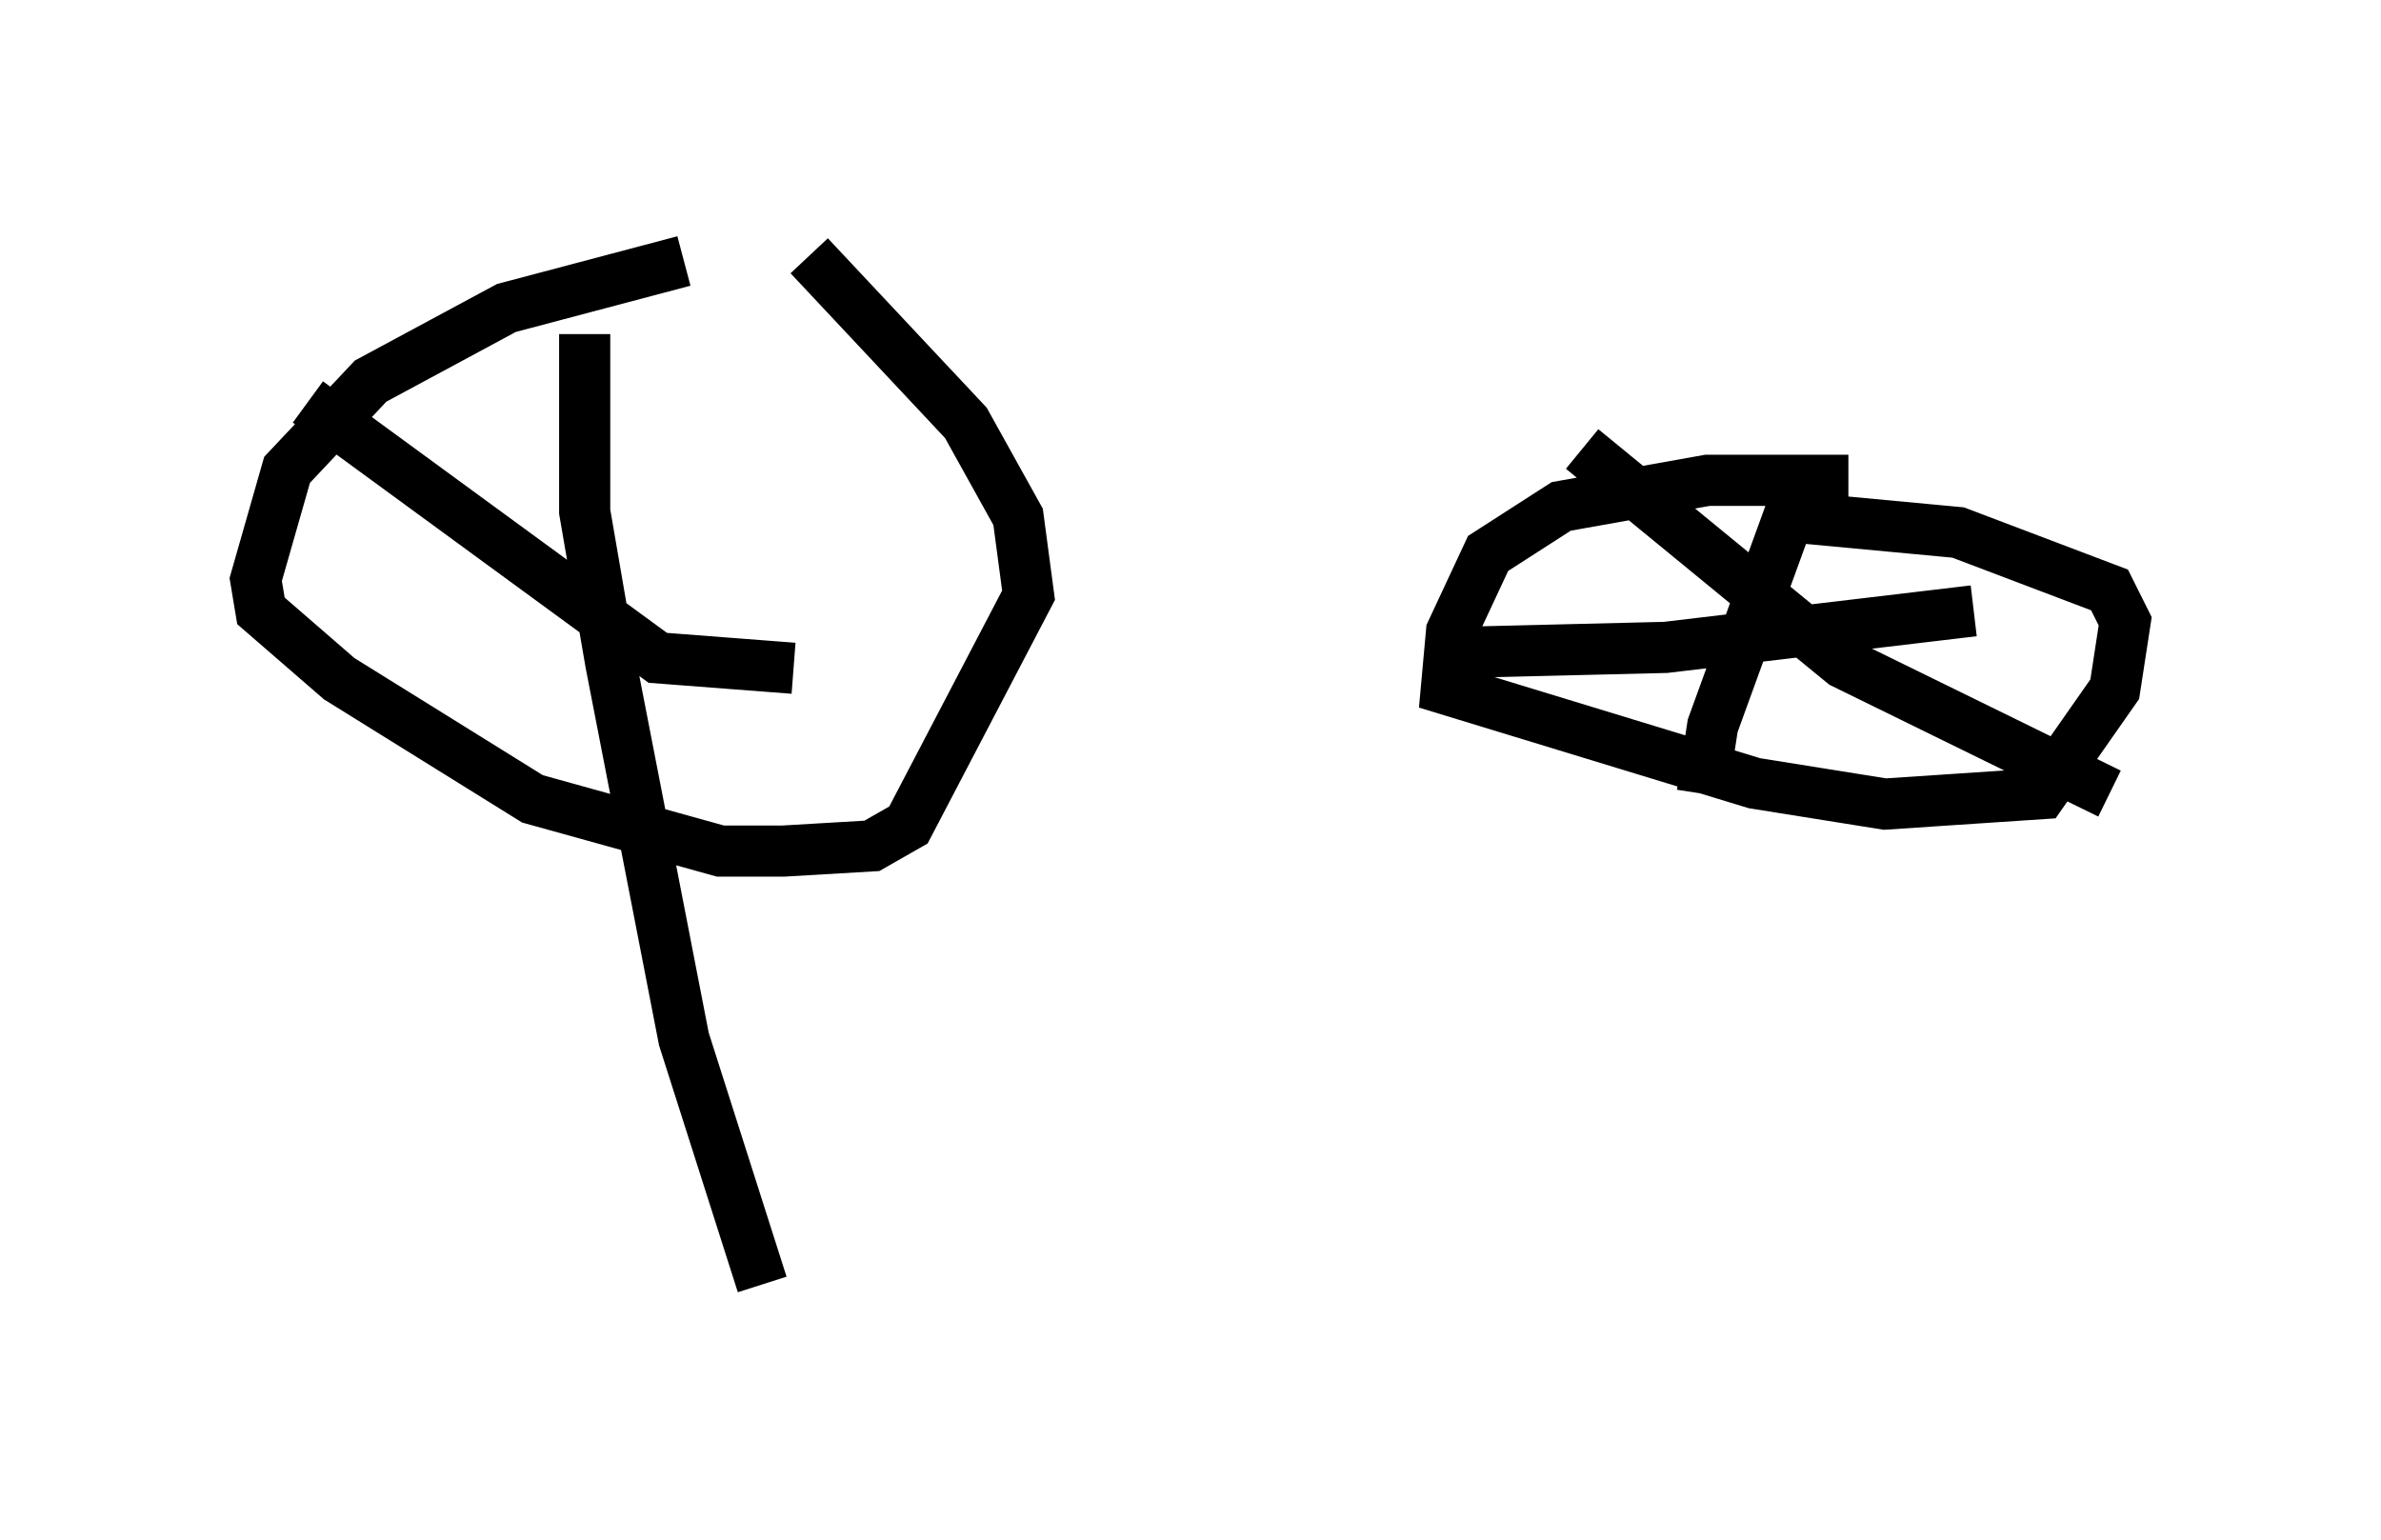 <?xml version="1.0" encoding="utf-8" ?>
<svg baseProfile="full" height="30.111" version="1.1" width="46.546" xmlns="http://www.w3.org/2000/svg" xmlns:ev="http://www.w3.org/2001/xml-events" xmlns:xlink="http://www.w3.org/1999/xlink"><defs /><rect fill="white" height="30.111" width="46.546" x="0" y="0" /><path d="M15.208, 5 m-1.838, 0.102 l-3.471, 0.919 -2.654, 1.429 l-1.633, 1.735 -0.613, 2.144 l0.102, 0.613 1.531, 1.327 l3.777, 2.348 3.675, 1.021 l1.225, 0.0 1.735, -0.102 l0.715, -0.408 2.348, -4.492 l-0.204, -1.531 -1.021, -1.838 l-3.063, -3.267 m20.315, 4.39 l-2.756, 0.0 -2.858, 0.51 l-1.429, 0.919 -0.715, 1.531 l-0.102, 1.123 6.023, 1.838 l2.552, 0.408 3.063, -0.204 l1.429, -2.042 0.204, -1.327 l-0.306, -0.613 -2.96, -1.123 l-3.267, -0.306 m0.102, -0.408 l-1.633, 4.492 -0.204, 1.327 m-2.348, -6.738 l5.104, 4.185 5.206, 2.552 m-12.863, -2.756 l4.185, -0.102 6.023, -0.715 m-27.154, -5.41 l0.0, 3.471 0.51, 2.96 l1.429, 7.35 1.531, 4.798 m-8.881, -17.252 l6.84, 5.002 2.654, 0.204 " fill="none" stroke="black" stroke-width="1" /></svg>